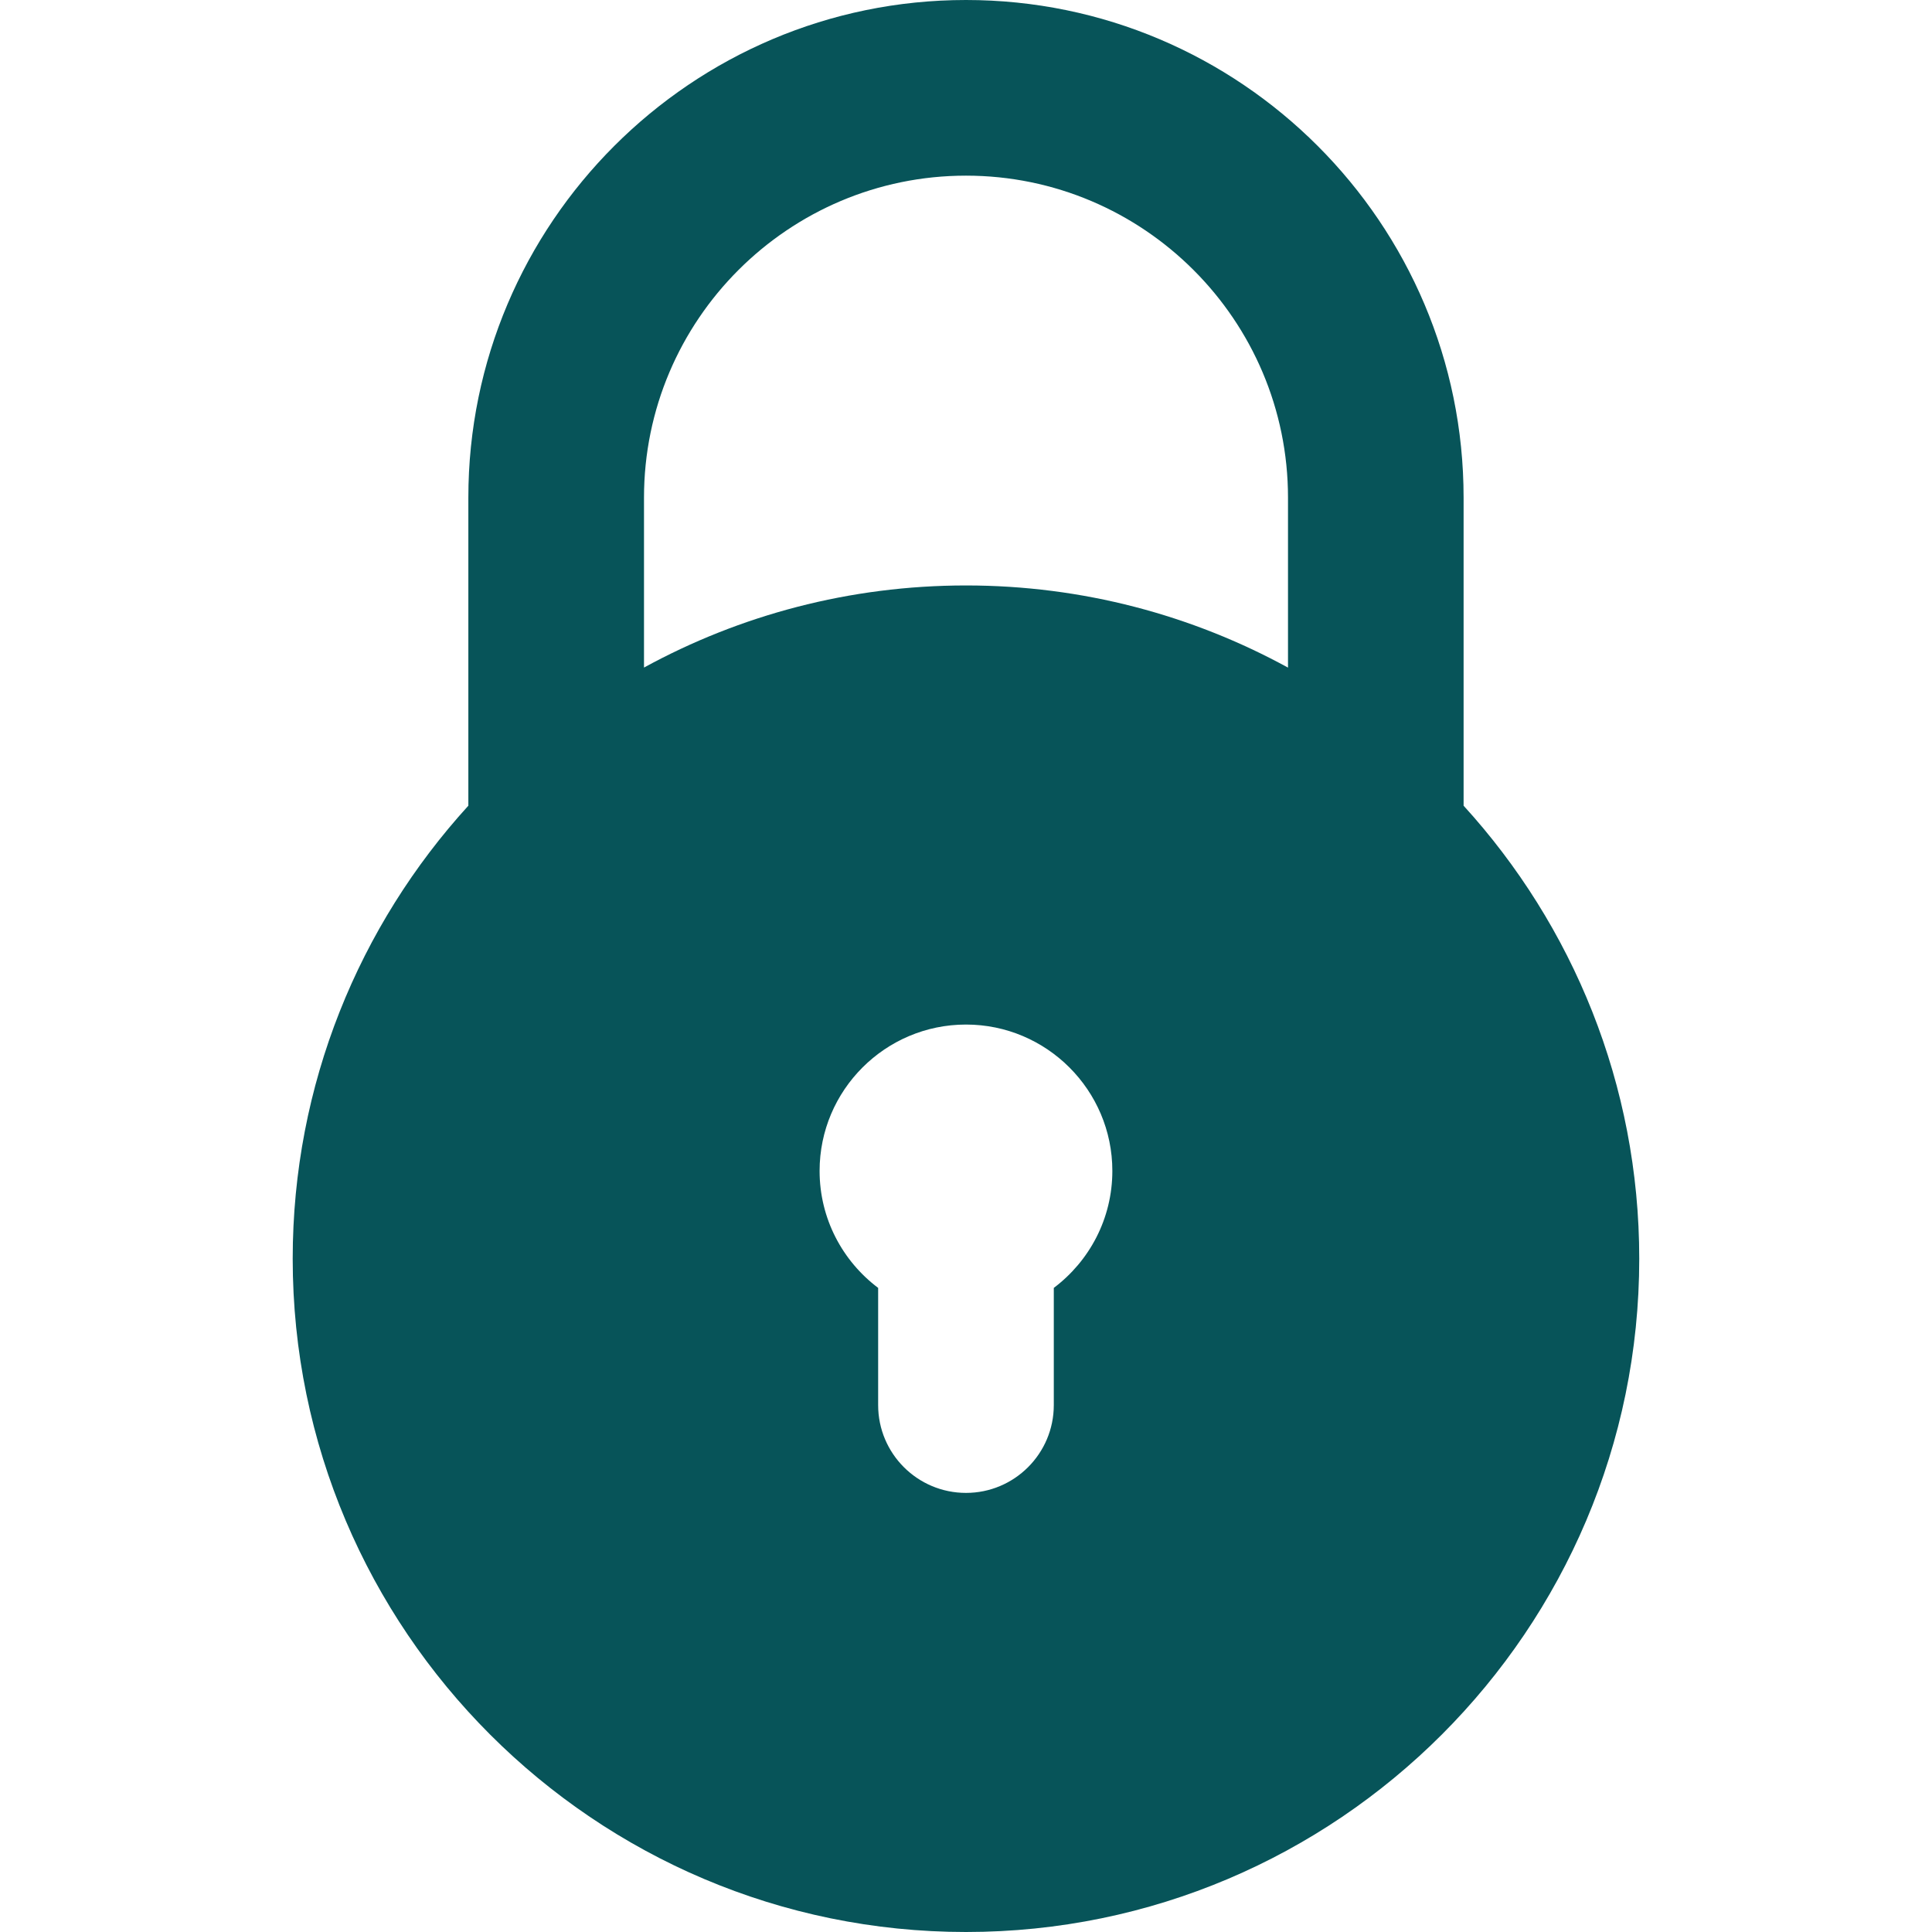 <svg width="36" height="36" viewBox="0 0 36 36" fill="none" xmlns="http://www.w3.org/2000/svg">
<path d="M18 36C24.917 36 30.545 30.372 30.545 23.454C30.545 20.207 29.304 17.243 27.272 15.013V9.273C27.272 4.16 23.113 0 18 0C12.887 0 8.727 4.16 8.727 9.273V15.013C6.695 17.243 5.454 20.207 5.454 23.454C5.454 30.372 11.082 36 18 36ZM19.636 23.998V26.182C19.636 27.085 18.903 27.818 18 27.818C17.096 27.818 16.363 27.085 16.363 26.182V23.998C15.701 23.5 15.272 22.709 15.272 21.818C15.272 20.314 16.496 19.091 18 19.091C19.503 19.091 20.727 20.314 20.727 21.818C20.727 22.709 20.298 23.5 19.636 23.998ZM12 9.273C12 5.964 14.691 3.273 18 3.273C21.308 3.273 24 5.964 24 9.273V12.44C22.216 11.464 20.172 10.909 18 10.909C15.828 10.909 13.783 11.464 12 12.439V9.273Z" fill="#075459"/>
</svg>
